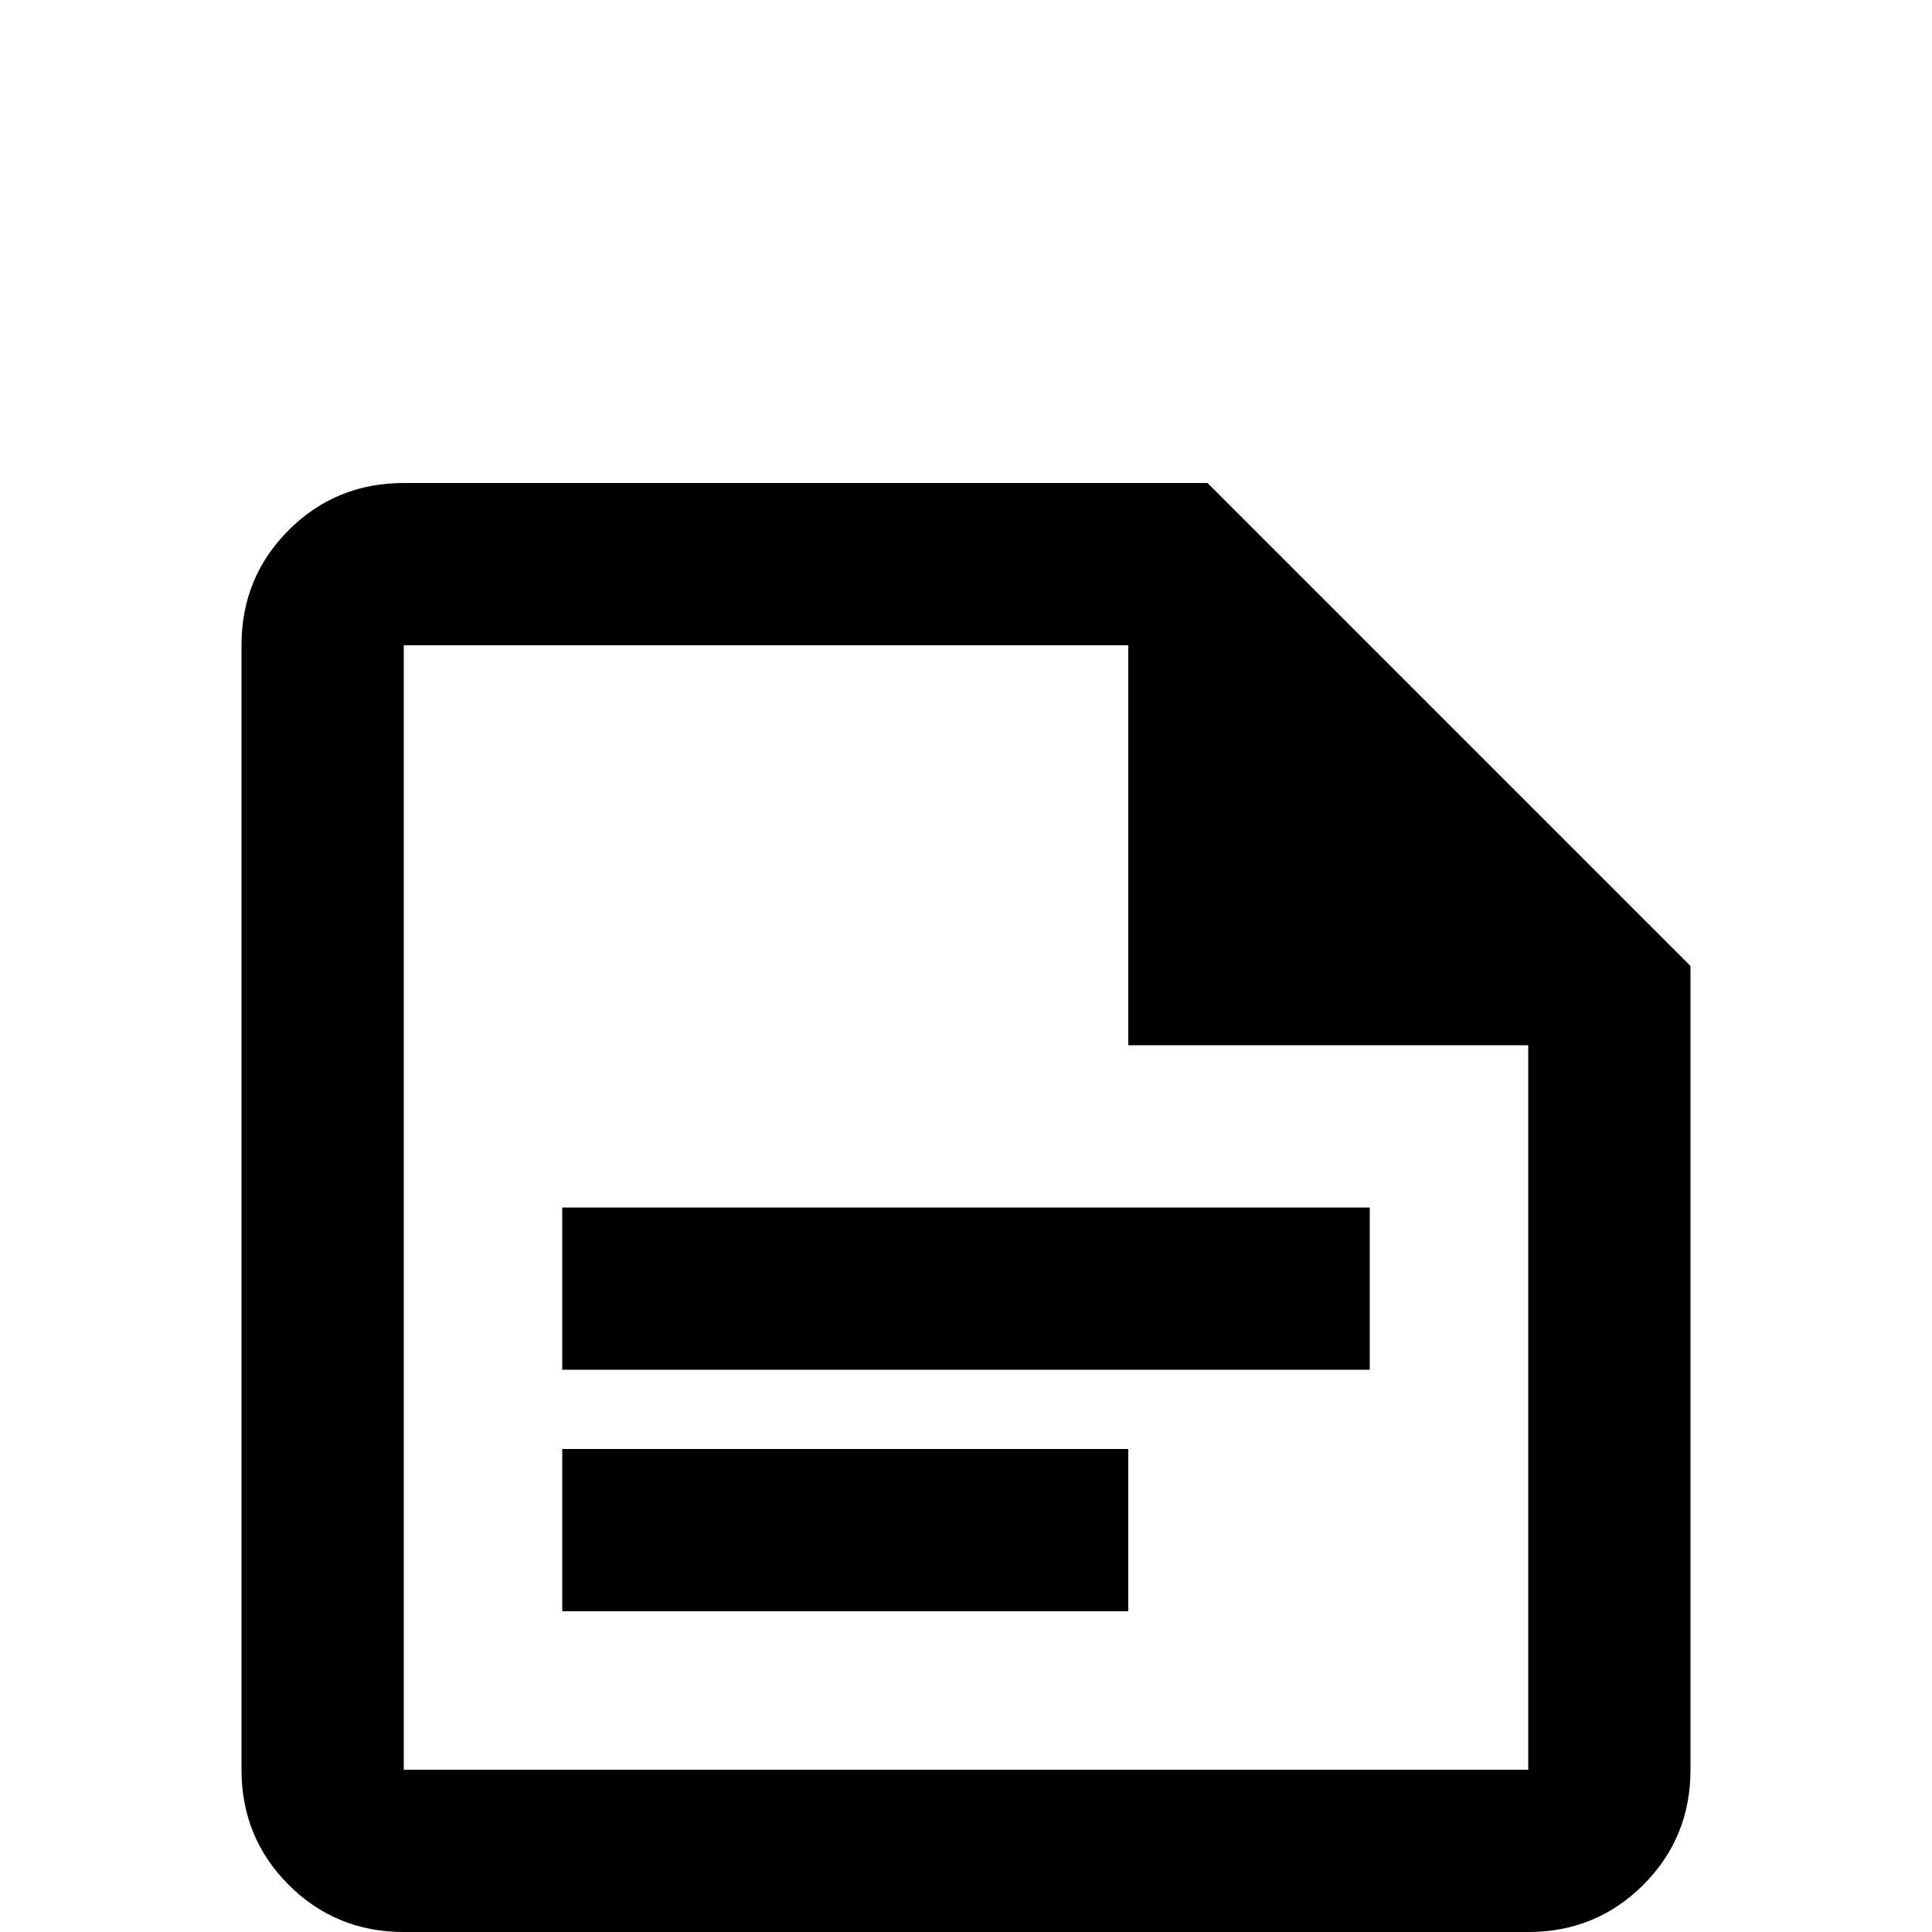 <svg xmlns="http://www.w3.org/2000/svg" viewBox="0 -512 512 512">
	<path fill="#000000" d="M320 -384H107Q89 -384 76.5 -371.5Q64 -359 64 -341V-43Q64 -25 76.5 -12.5Q89 0 107 0H405Q423 0 435.5 -12.5Q448 -25 448 -43V-256ZM405 -43H107V-341H299V-235H405ZM363 -149H149V-192H363ZM299 -85H149V-128H299Z"/>
</svg>